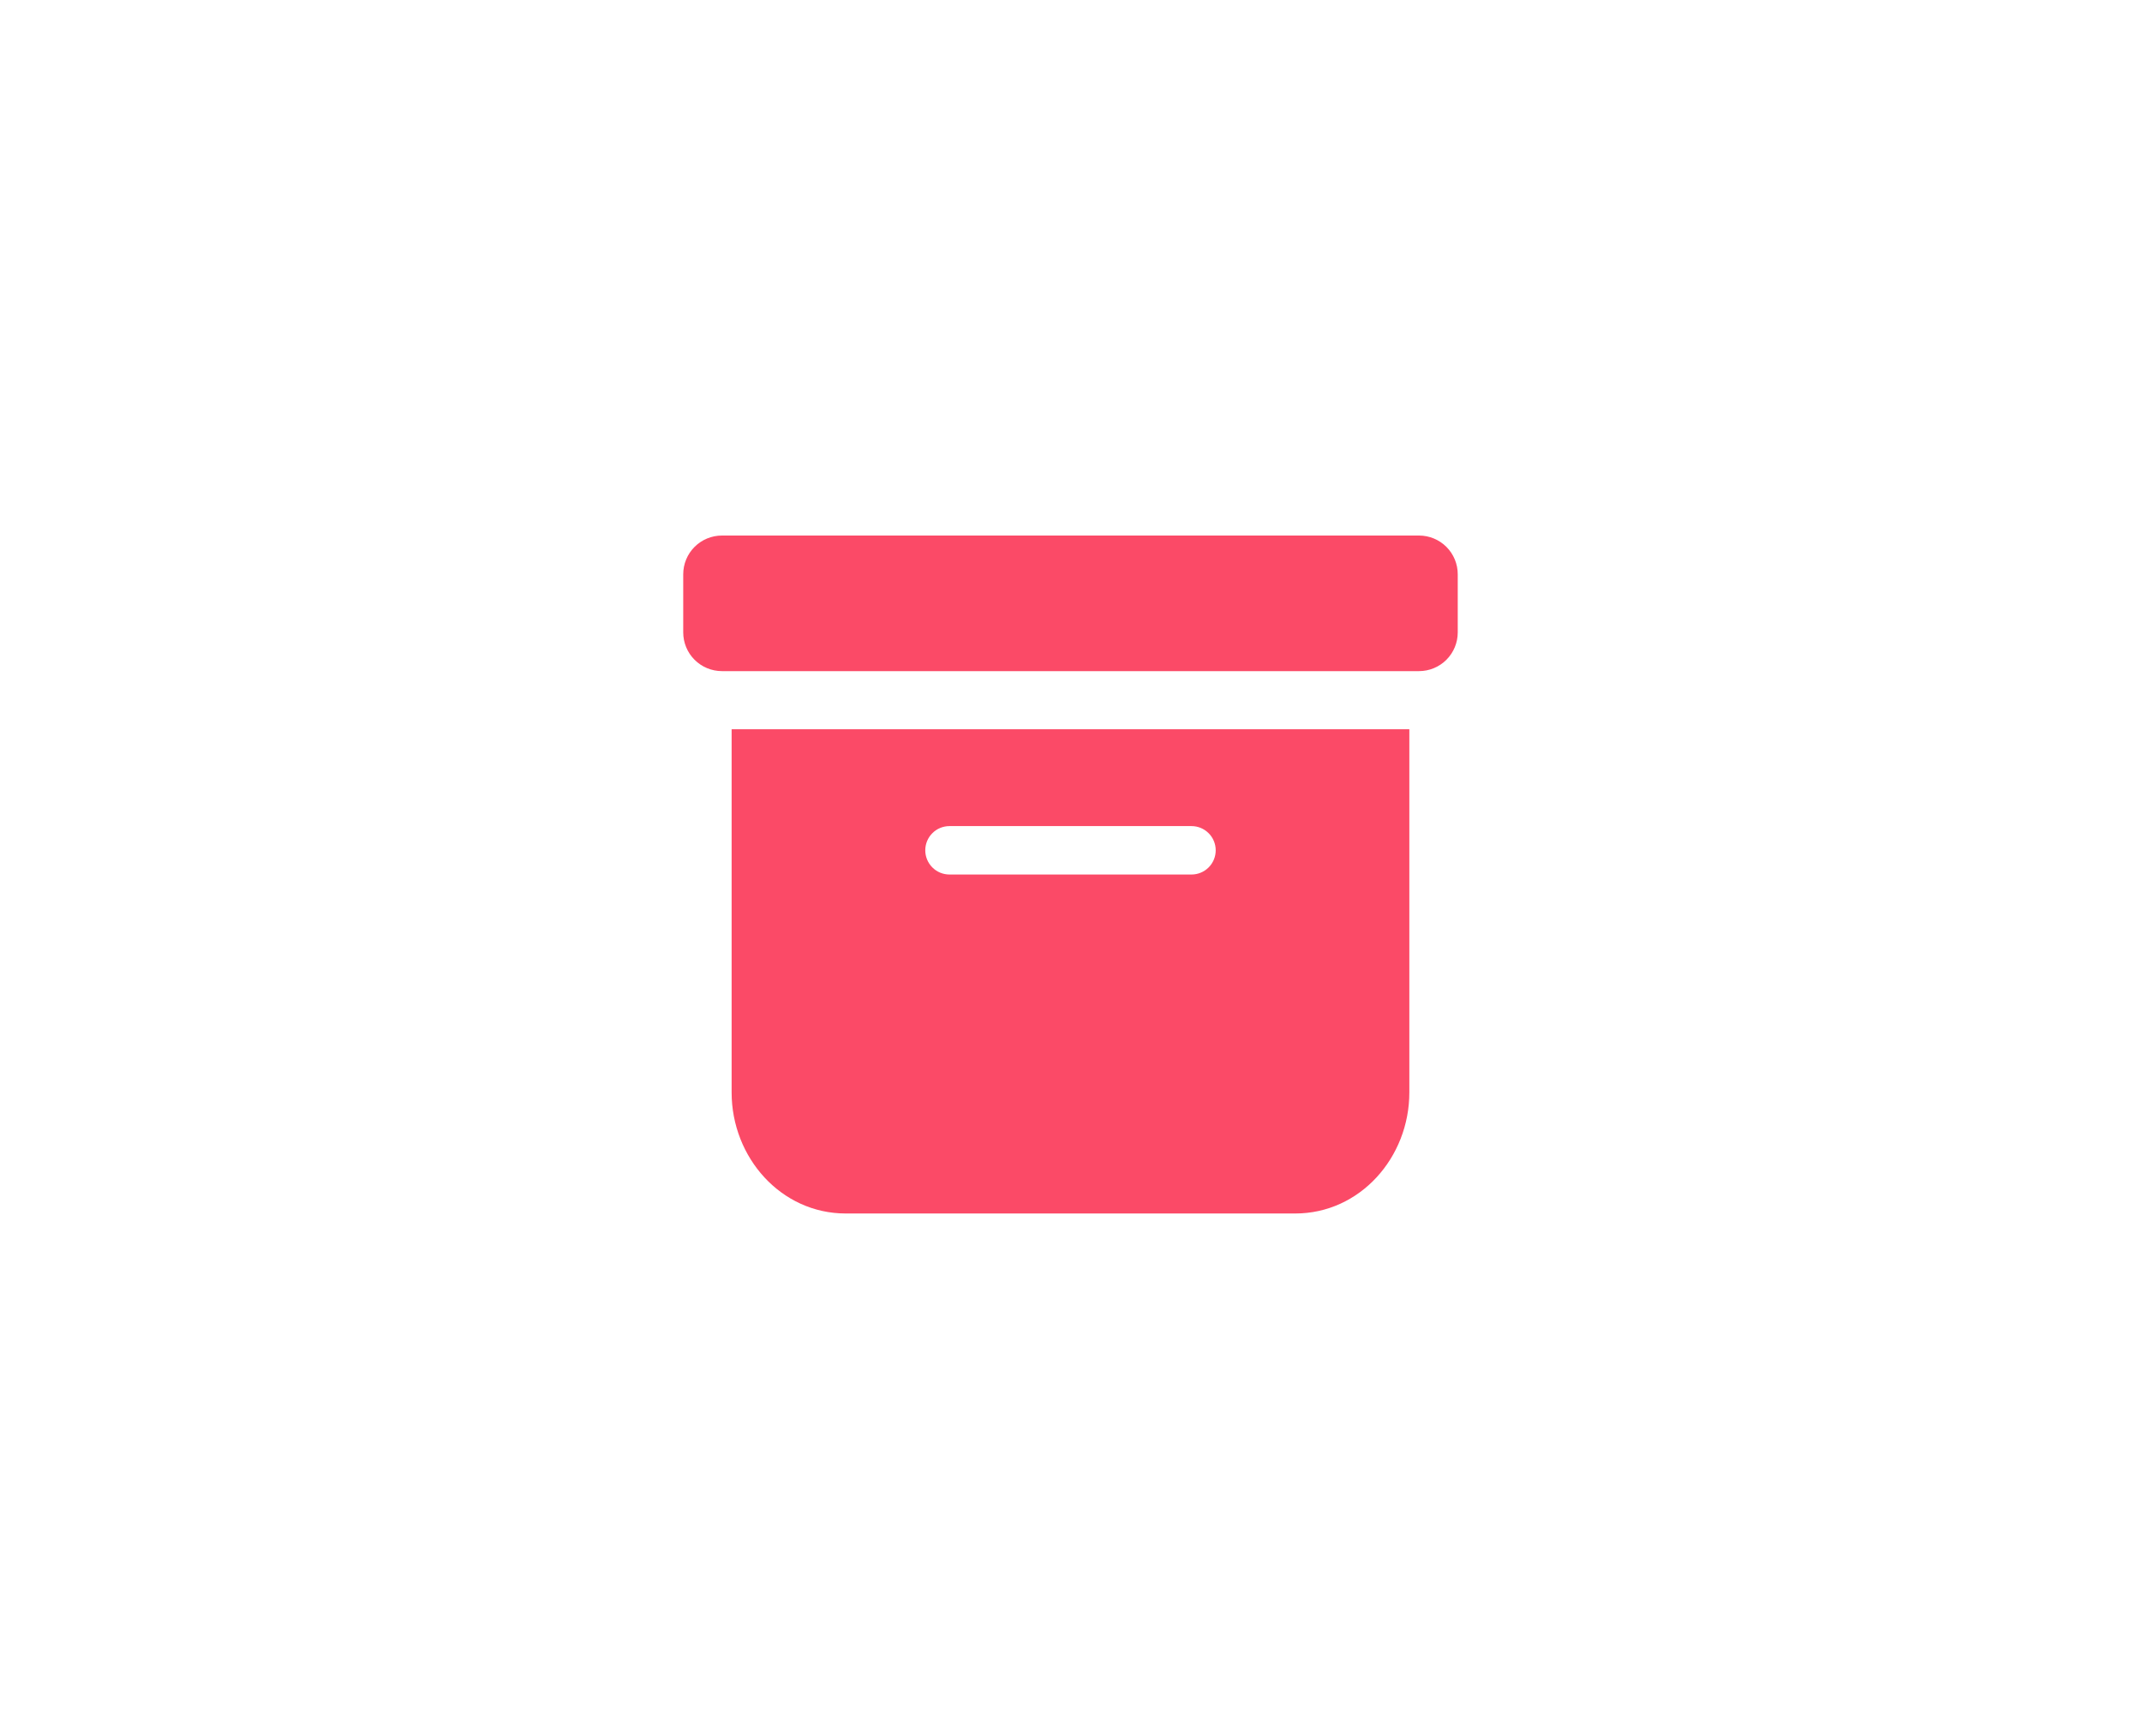<svg width="116" height="94" viewBox="0 0 116 94" fill="none" xmlns="http://www.w3.org/2000/svg">
<rect width="116" height="94" fill="white"/>
<path d="M70.144 65.712C73.646 65.712 76.323 62.683 76.323 59.156V39.489H39.621V59.156C39.621 62.683 42.298 65.712 45.8 65.712H70.144ZM51.418 44.734H64.526C64.874 44.734 65.207 44.872 65.453 45.118C65.699 45.364 65.837 45.697 65.837 46.045C65.837 46.393 65.699 46.726 65.453 46.972C65.207 47.218 64.874 47.356 64.526 47.356H51.418C51.071 47.356 50.737 47.218 50.492 46.972C50.246 46.726 50.108 46.393 50.108 46.045C50.108 45.697 50.246 45.364 50.492 45.118C50.737 44.872 51.071 44.734 51.418 44.734ZM39.097 29C38.541 29 38.008 29.221 37.614 29.614C37.221 30.008 37 30.541 37 31.098V34.245C37 34.801 37.221 35.334 37.614 35.728C38.008 36.121 38.541 36.342 39.097 36.342H76.847C77.403 36.342 77.937 36.121 78.33 35.728C78.724 35.334 78.944 34.801 78.944 34.245V31.098C78.944 30.541 78.724 30.008 78.33 29.614C77.937 29.221 77.403 29 76.847 29H39.097Z" fill="#FB4A67"/>
</svg>
